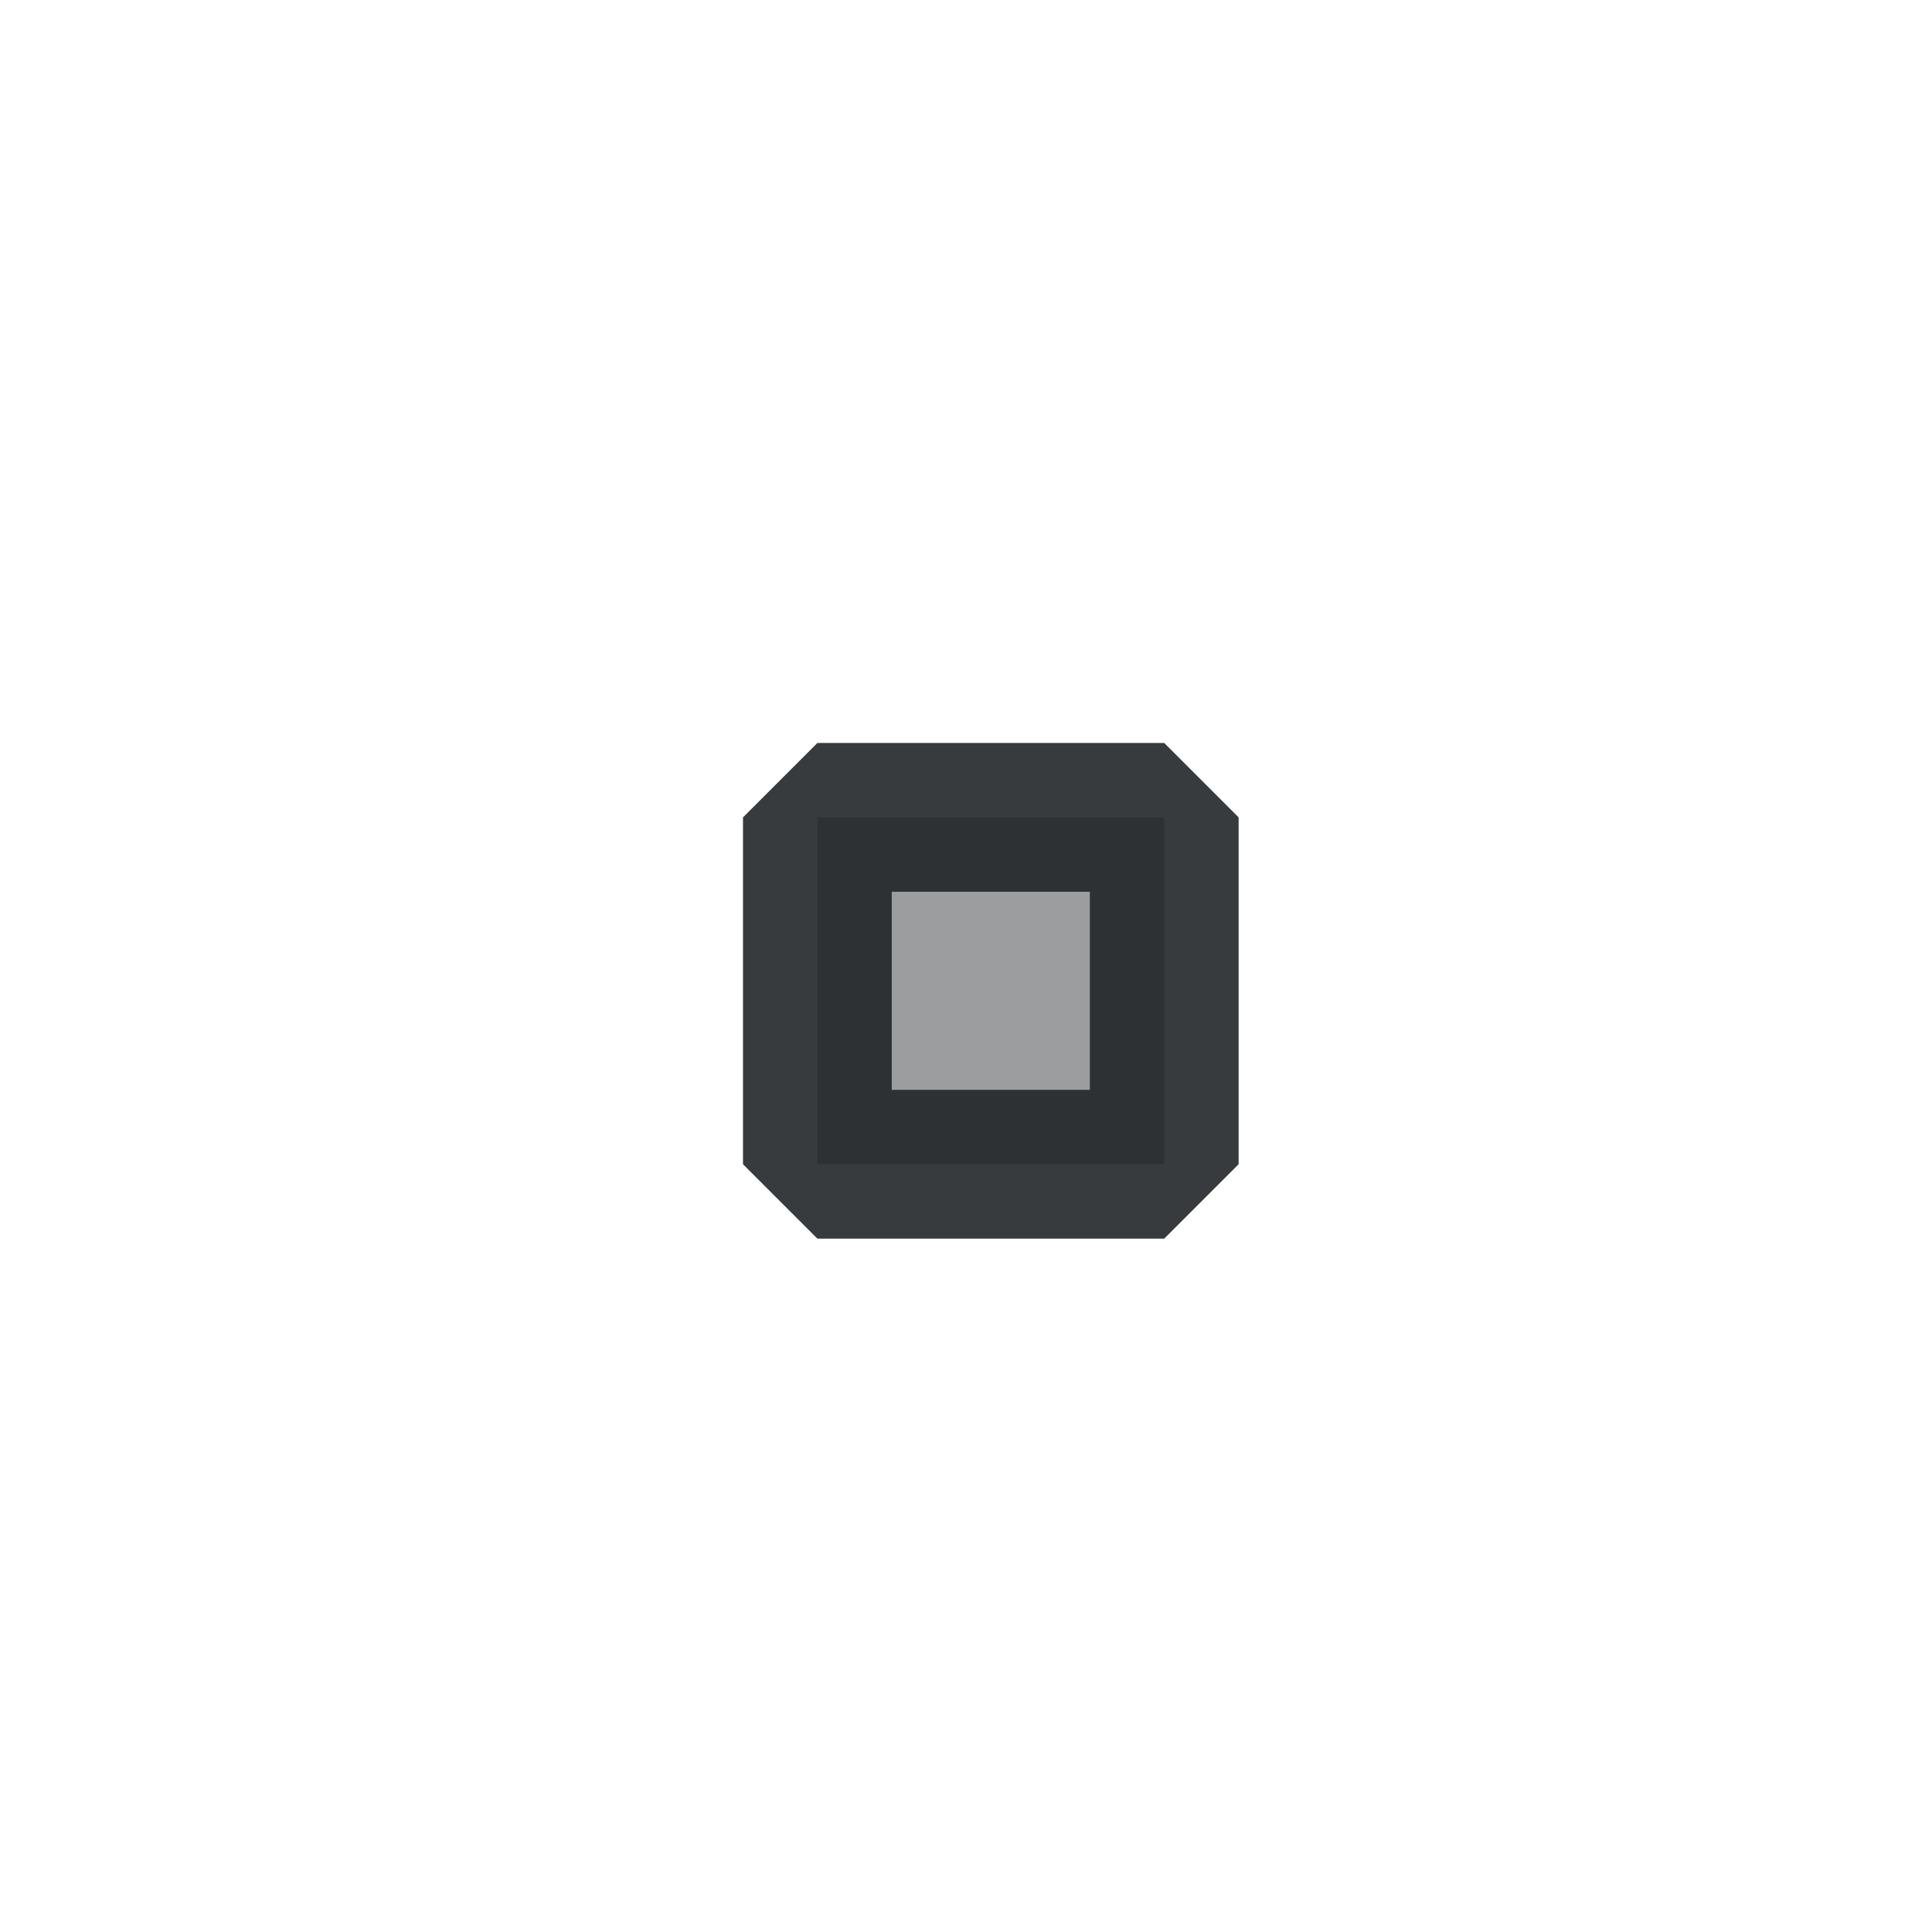<?xml version='1.0' encoding='UTF-8' standalone='no'?>
<svg baseProfile="tiny" height="5.896mm" version="1.2" viewBox="0 0 39 39" width="5.896mm" xmlns="http://www.w3.org/2000/svg" xmlns:xlink="http://www.w3.org/1999/xlink">
    <style id="current-color-scheme" type="text/css">.ColorScheme-Text {color:#232629;}</style>
    <title>Qt SVG Document</title>
    <desc>Auto-generated by Klassy window decoration</desc>
    <defs/>
    <g fill="none" fill-rule="evenodd" stroke="black" stroke-linecap="square" stroke-linejoin="bevel" stroke-width="1">
        <g class="ColorScheme-Text" fill="currentColor" fill-opacity="0.45" font-family="Noto Sans" font-size="23.333" font-style="normal" font-weight="400" stroke="none" transform="matrix(2.167,0,0,2.167,16.5,16.5)">
            <rect height="3.231" width="3.231" x="0" y="0"/>
        </g>
        <g class="ColorScheme-Text" fill="currentColor" fill-opacity="0.902" font-family="Noto Sans" font-size="23.333" font-style="normal" font-weight="400" stroke="none" transform="matrix(2.167,0,0,2.167,16.5,16.5)">
            <path d="M0,-0.693 L3.231,-0.693 L3.924,0 L3.924,3.231 L3.231,3.924 L0,3.924 L-0.693,3.231 L-0.693,0 L0,-0.693 M0.693,0 L0.693,3.231 L0,3.231 L0,2.538 L3.231,2.538 L3.231,3.231 L2.538,3.231 L2.538,0 L3.231,0 L3.231,0.693 L0,0.693 L0,0 L0.693,0" fill-rule="nonzero" vector-effect="none"/>
        </g>
    </g>
</svg>
